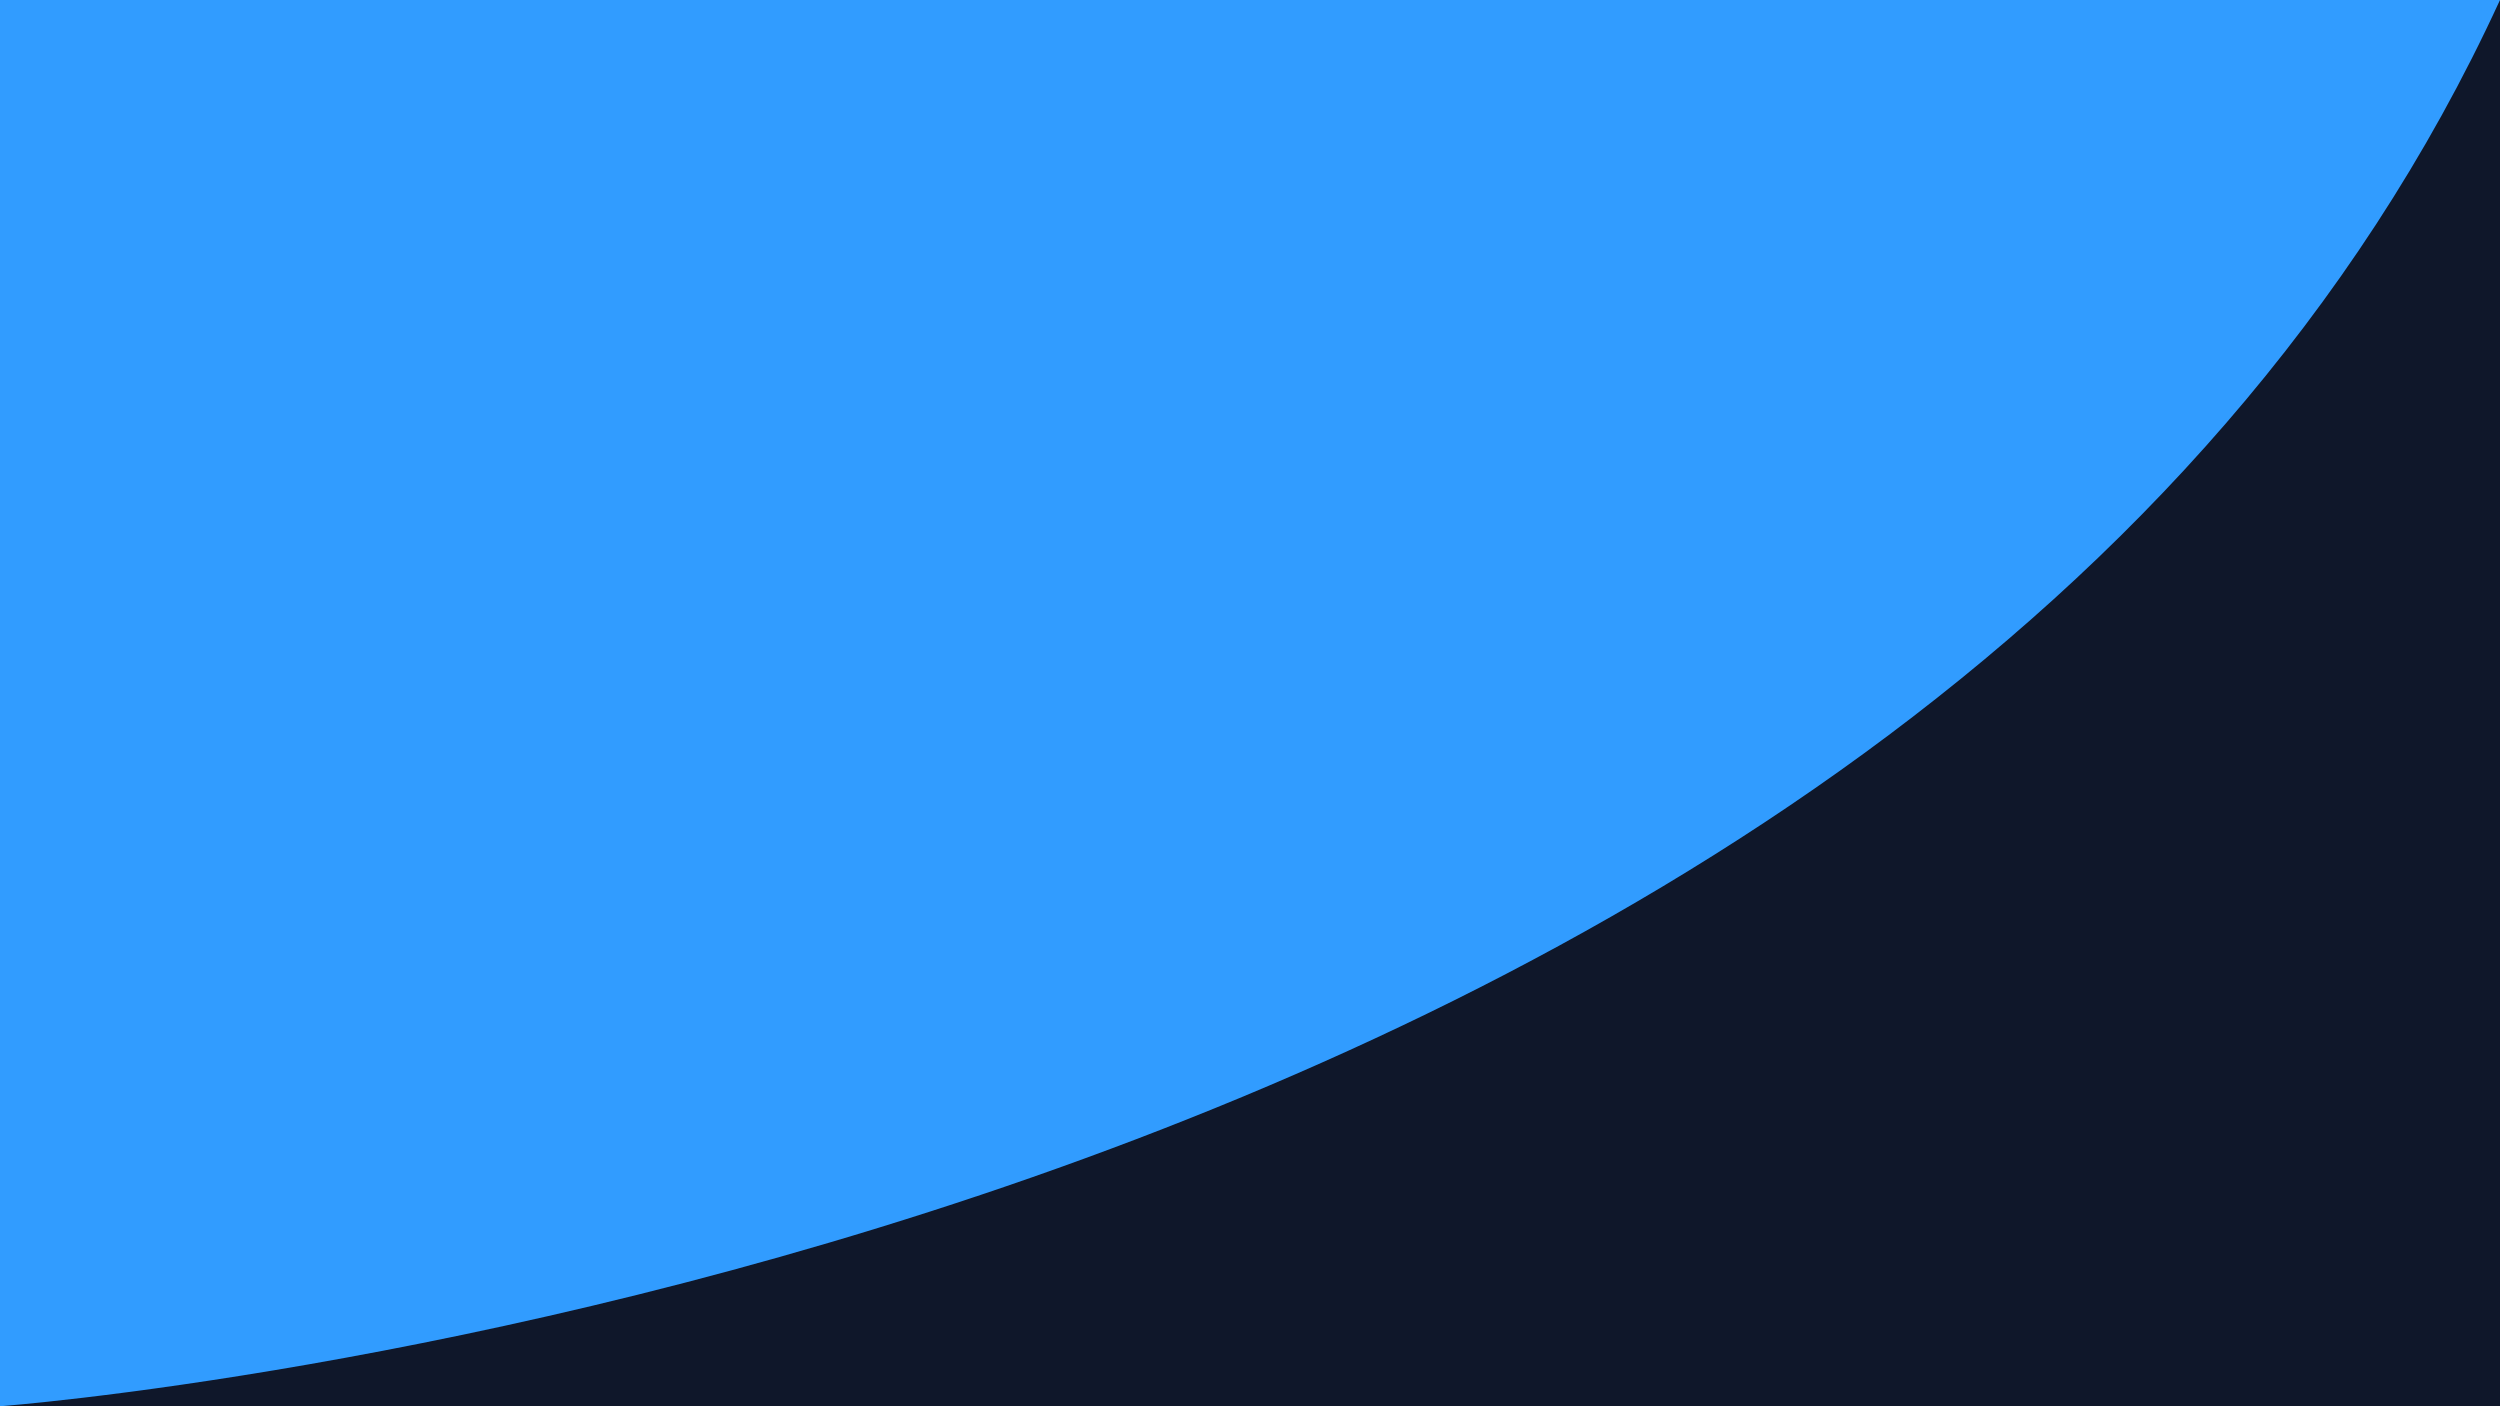 <svg id="Capa_1" data-name="Capa 1" xmlns="http://www.w3.org/2000/svg" viewBox="0 0 1920 1080"><defs><style>.cls-1{fill:#0f172a;}.cls-2{fill:#319cff;}</style></defs><rect class="cls-1" width="1920" height="1080"/><path class="cls-2" d="M0,1080S1474,971,1920,0H0Z"/></svg>